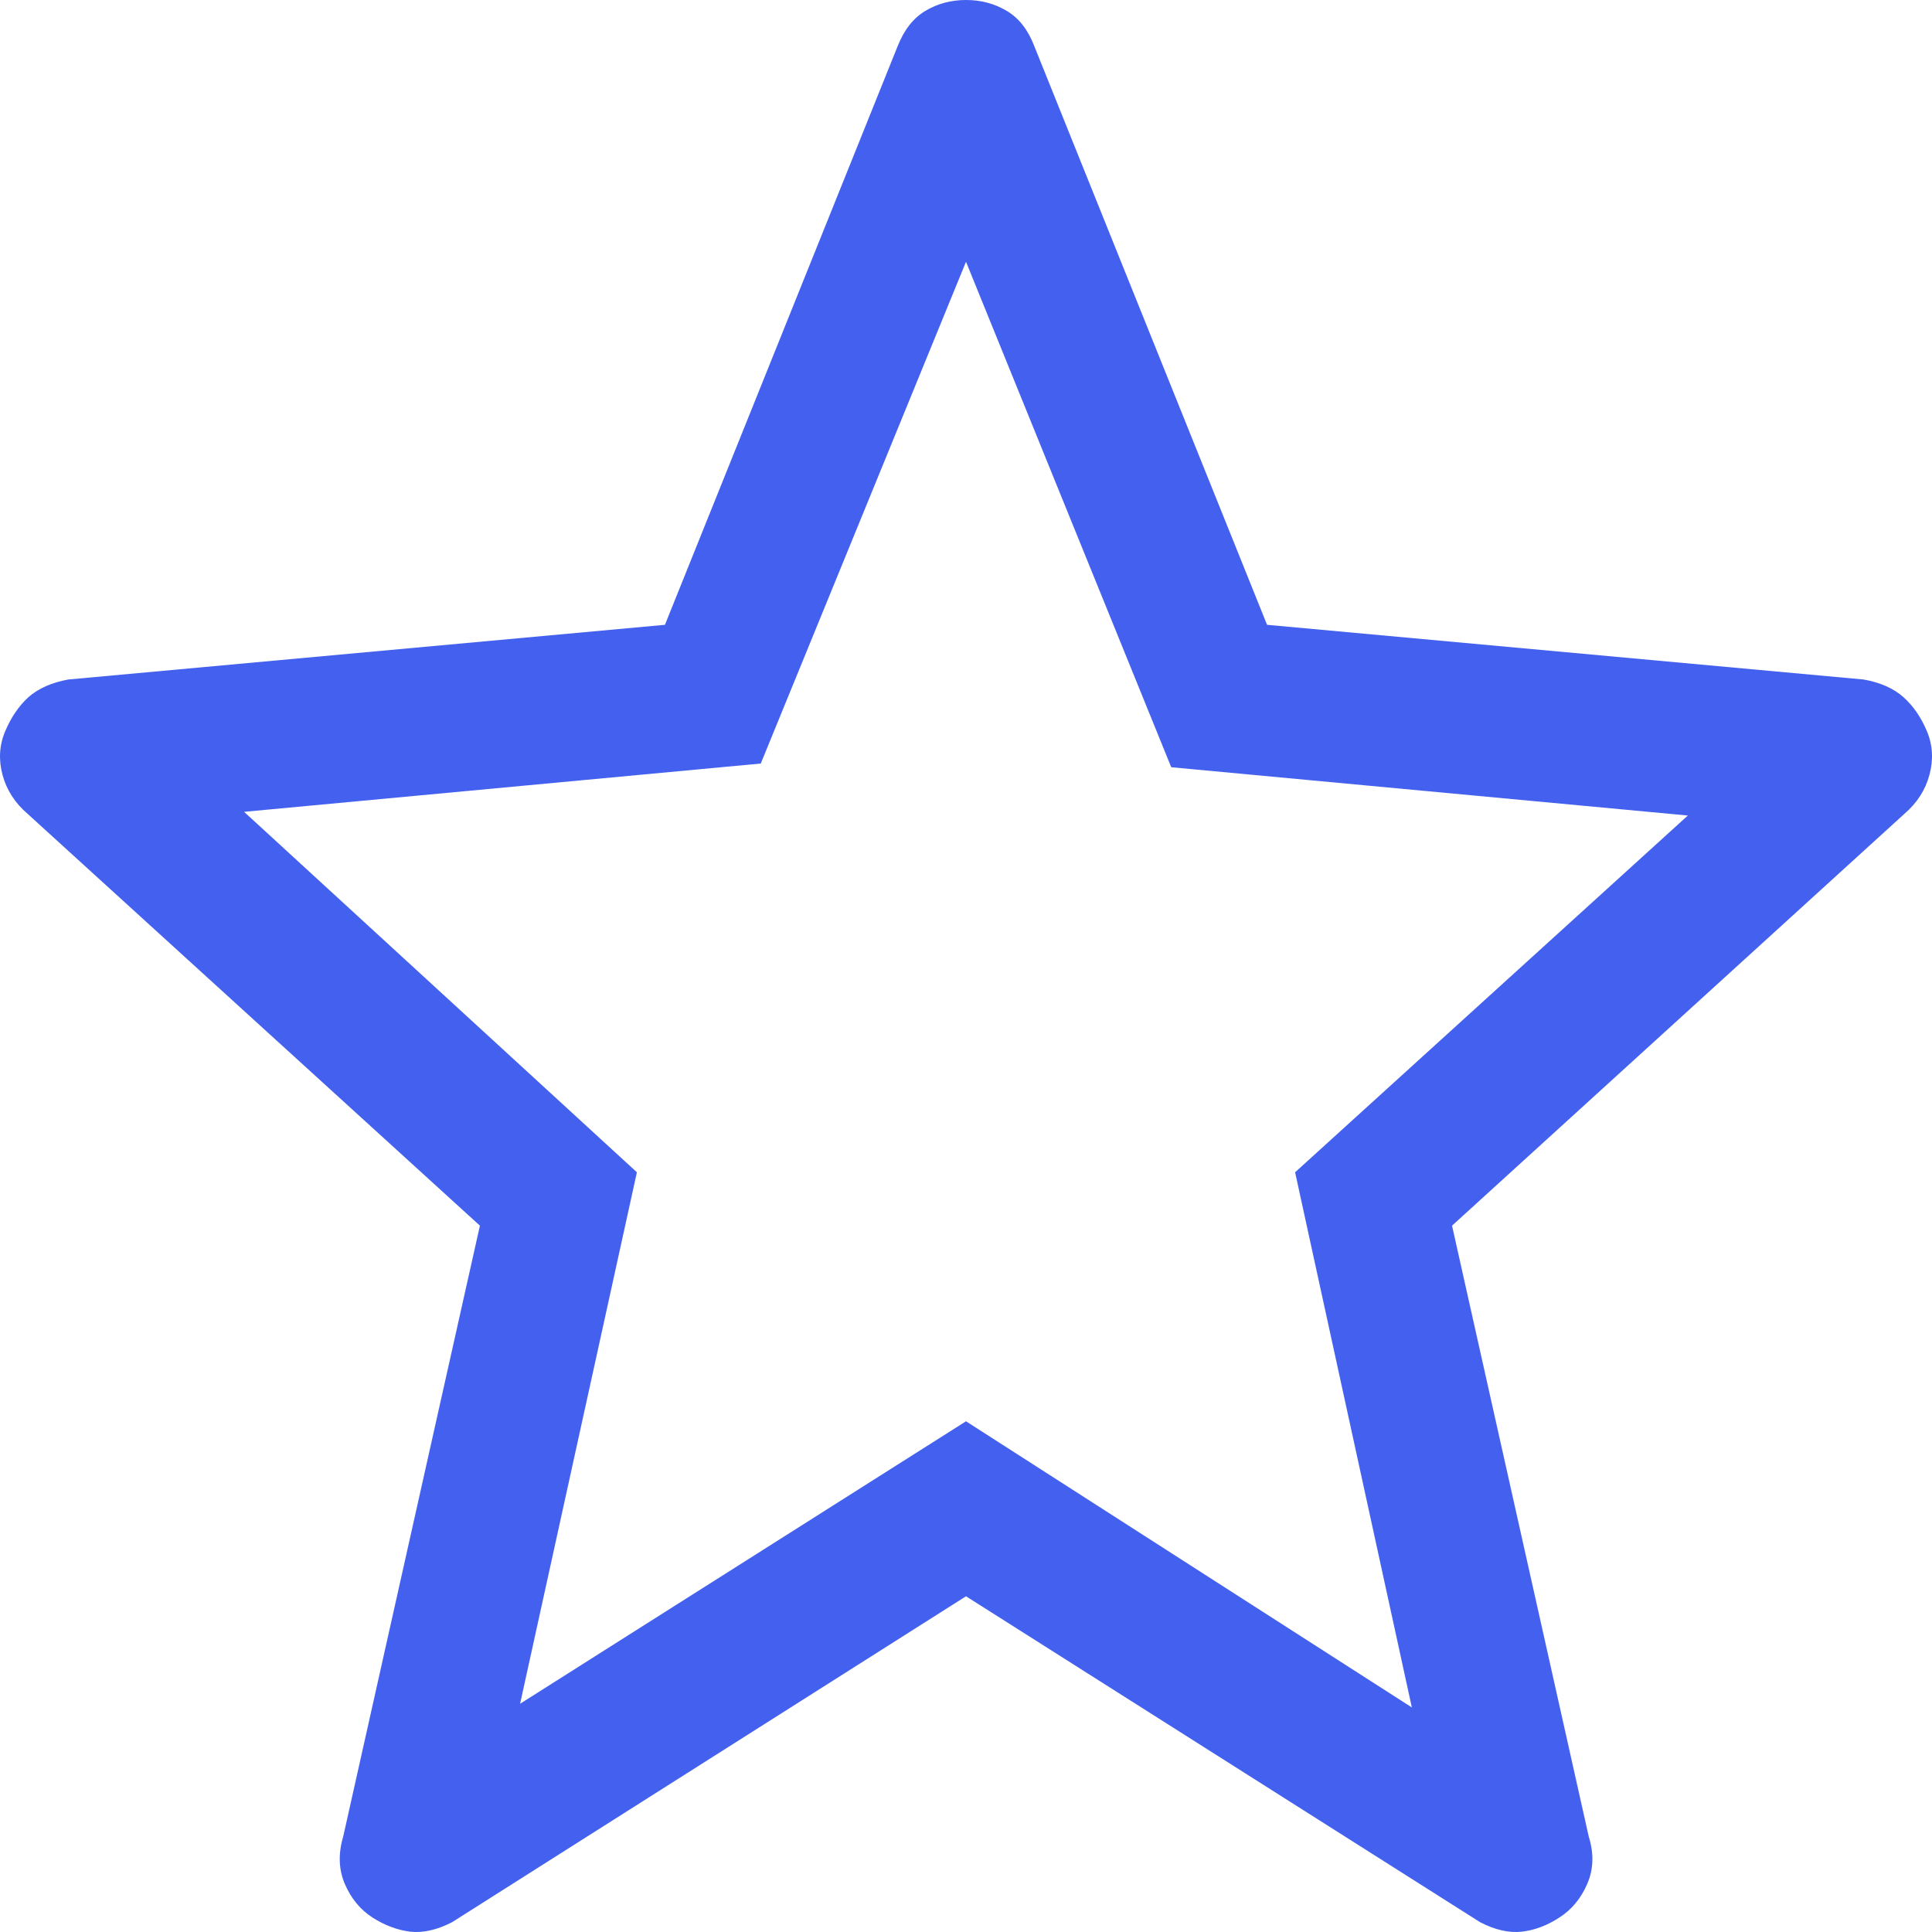 <svg width="35" height="35" viewBox="0 0 35 35" fill="none" xmlns="http://www.w3.org/2000/svg">
<g clip-path="url(#clip0_189_754)">
<path d="M9.422 30.865L17.5 25.748L25.577 30.932L23.462 21.237L30.577 14.774L21.218 13.899L17.5 4.742L13.782 13.832L4.422 14.707L11.538 21.237L9.422 30.865ZM17.5 28.918L8.192 34.821C7.918 34.963 7.664 35.02 7.43 34.994C7.198 34.965 6.971 34.88 6.751 34.74C6.528 34.597 6.361 34.394 6.248 34.132C6.135 33.87 6.125 33.583 6.217 33.273L8.694 22.204L0.502 14.745C0.271 14.547 0.119 14.311 0.045 14.036C-0.028 13.761 -0.012 13.498 0.094 13.247C0.2 12.996 0.341 12.789 0.517 12.628C0.695 12.472 0.934 12.366 1.235 12.31L12.046 11.319L16.261 0.838C16.378 0.541 16.545 0.328 16.764 0.197C16.983 0.066 17.228 0 17.5 0C17.772 0 18.018 0.066 18.238 0.197C18.459 0.328 18.625 0.541 18.738 0.838L22.954 11.319L33.762 12.31C34.065 12.364 34.305 12.471 34.483 12.63C34.66 12.788 34.802 12.994 34.908 13.247C35.013 13.498 35.028 13.761 34.954 14.036C34.881 14.311 34.729 14.547 34.498 14.745L26.305 22.204L28.782 33.273C28.878 33.58 28.869 33.865 28.754 34.129C28.64 34.393 28.471 34.596 28.249 34.738C28.03 34.881 27.804 34.967 27.57 34.994C27.337 35.02 27.084 34.963 26.811 34.821L17.5 28.918Z" fill="#4361EE"/>
</g>
<defs>
<clipPath id="clip0_189_754">
<rect width="35" height="35" fill="white"/>
</clipPath>
</defs>
</svg>
